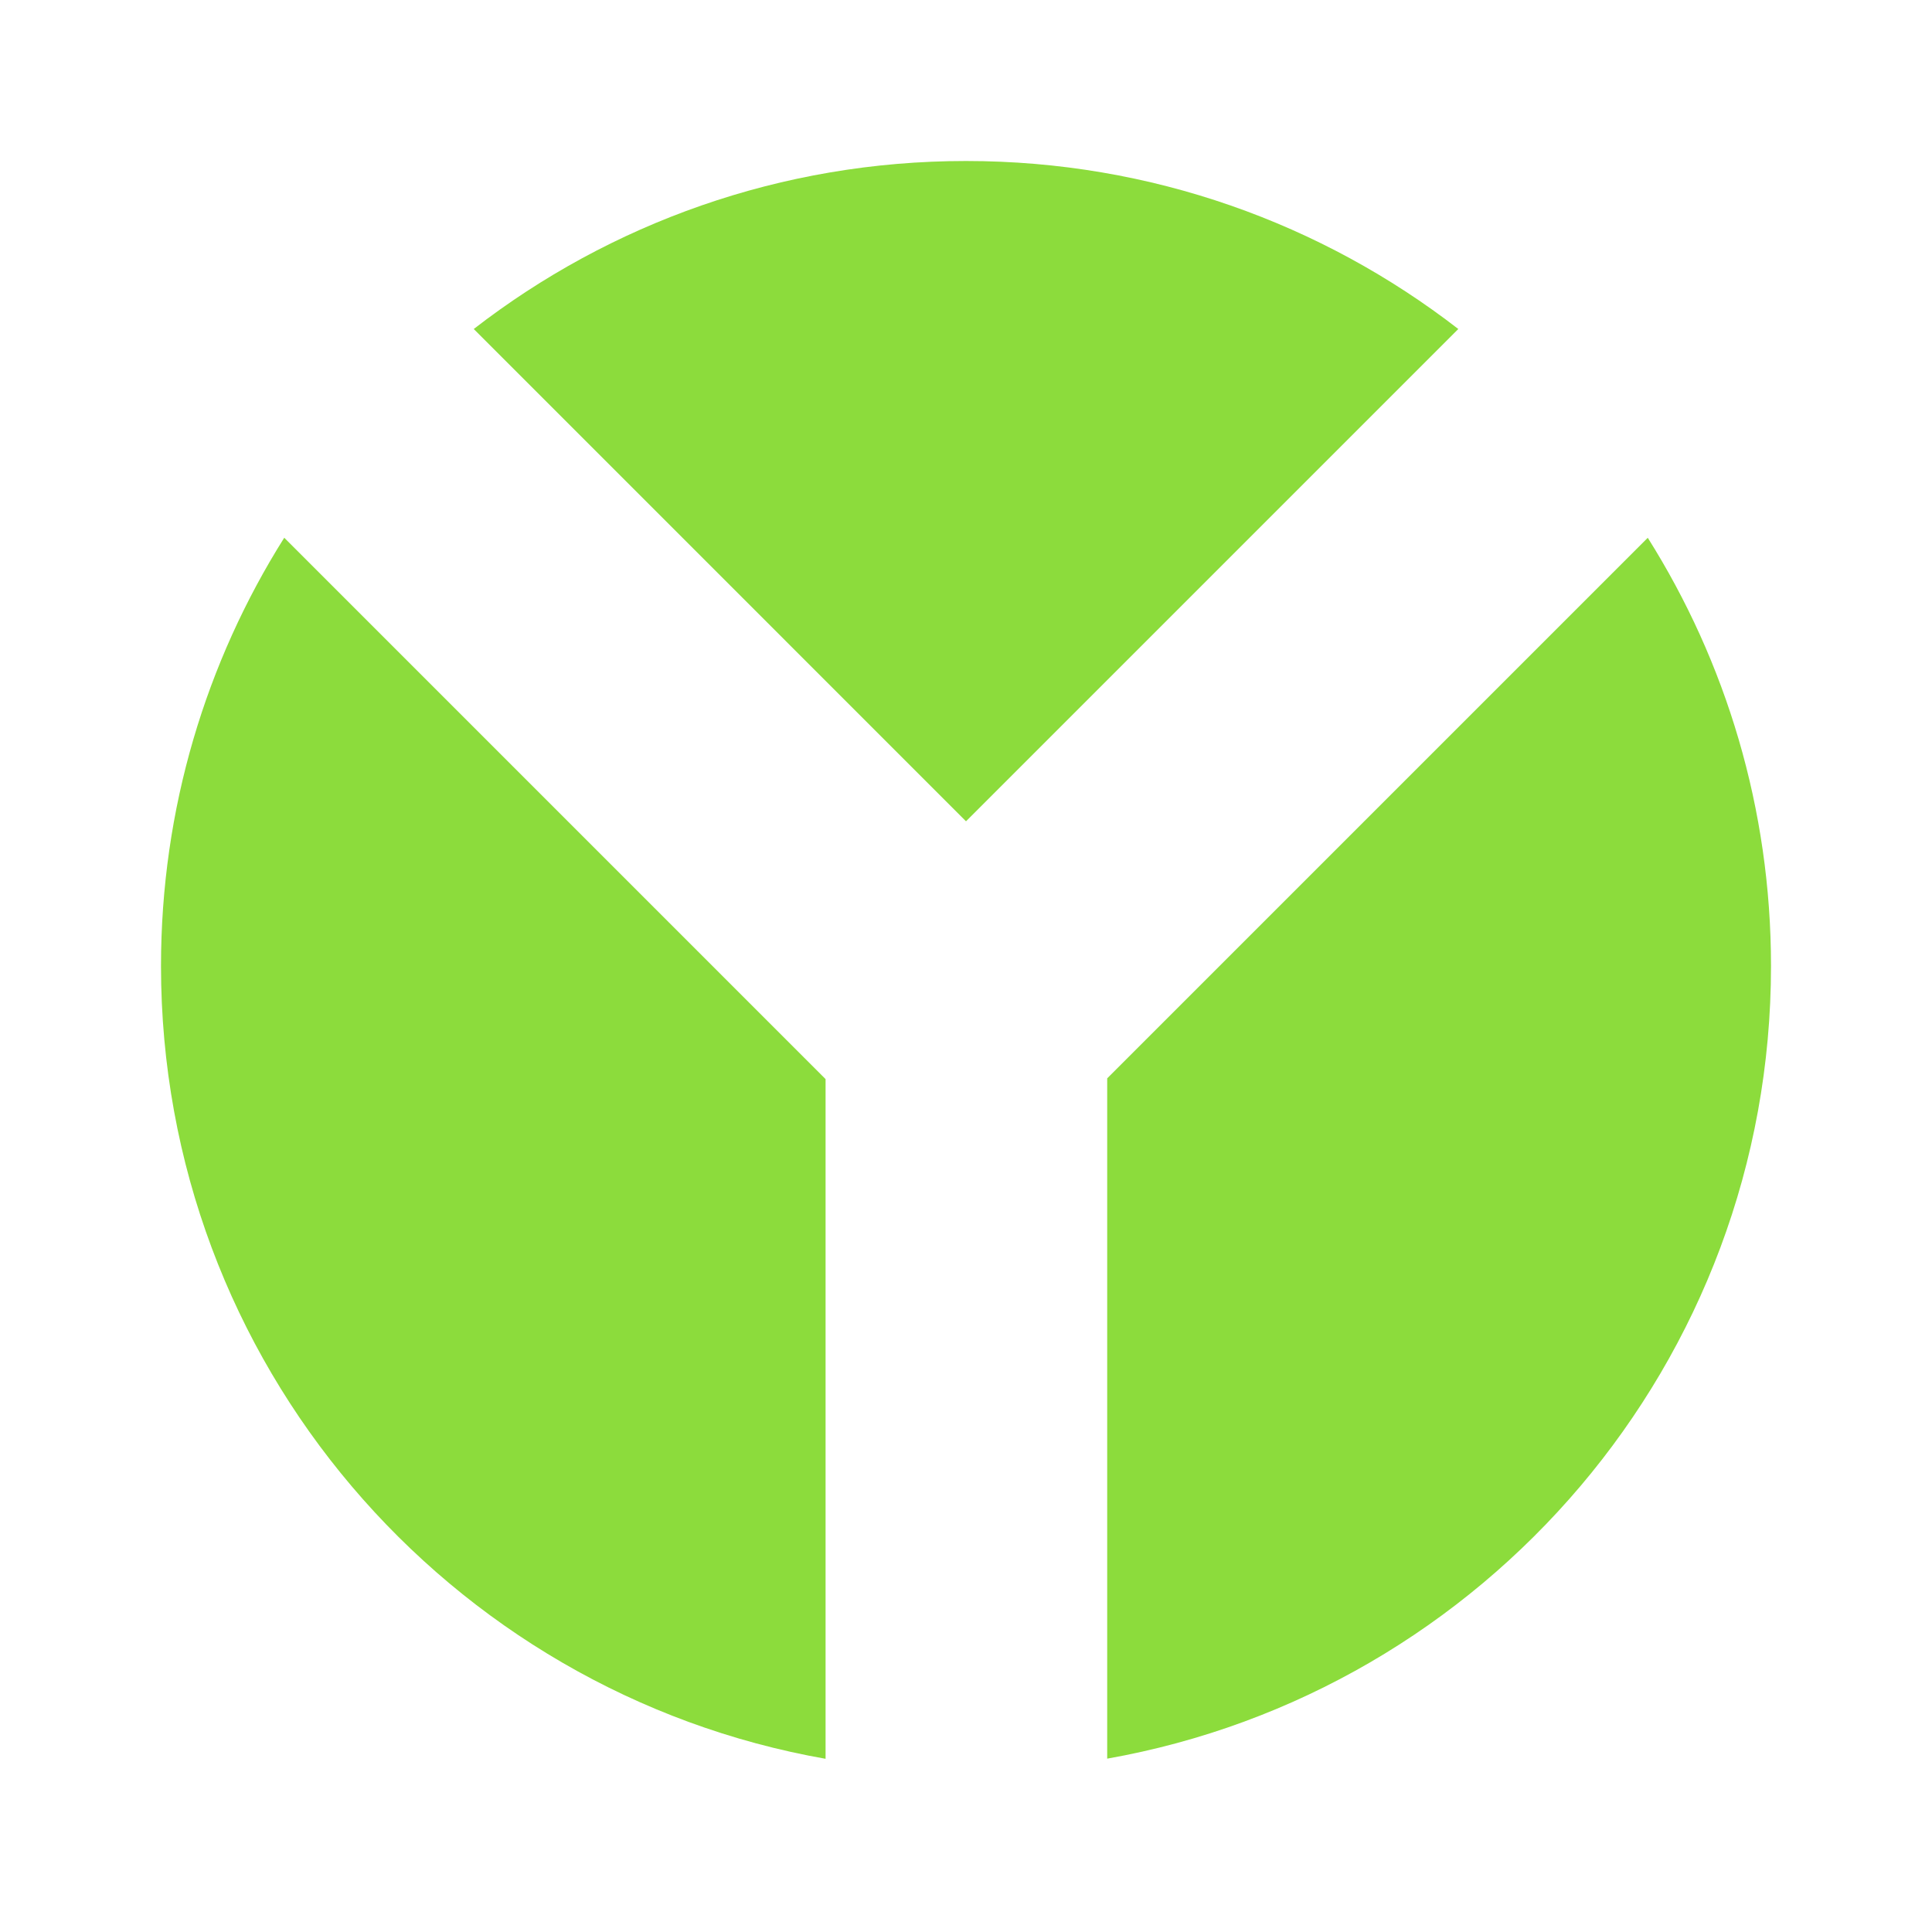 <svg height="48" width="48" xmlns="http://www.w3.org/2000/svg"><path fill="rgb(140, 220, 60)" d="m44 24c0 9.849-7.119 18.035-16.492 19.693v-16.902l13.43-13.43c1.94 3.081 3.062 6.729 3.062 10.639zm-40 0c0-3.91 1.122-7.558 3.062-10.64l13.449 13.45v16.887c-9.382-1.651-16.511-9.841-16.511-19.697zm20-20c4.607 0 8.849 1.557 12.231 4.174l-12.231 12.231-12.23-12.231c3.381-2.617 7.624-4.174 12.23-4.174z"/></svg>